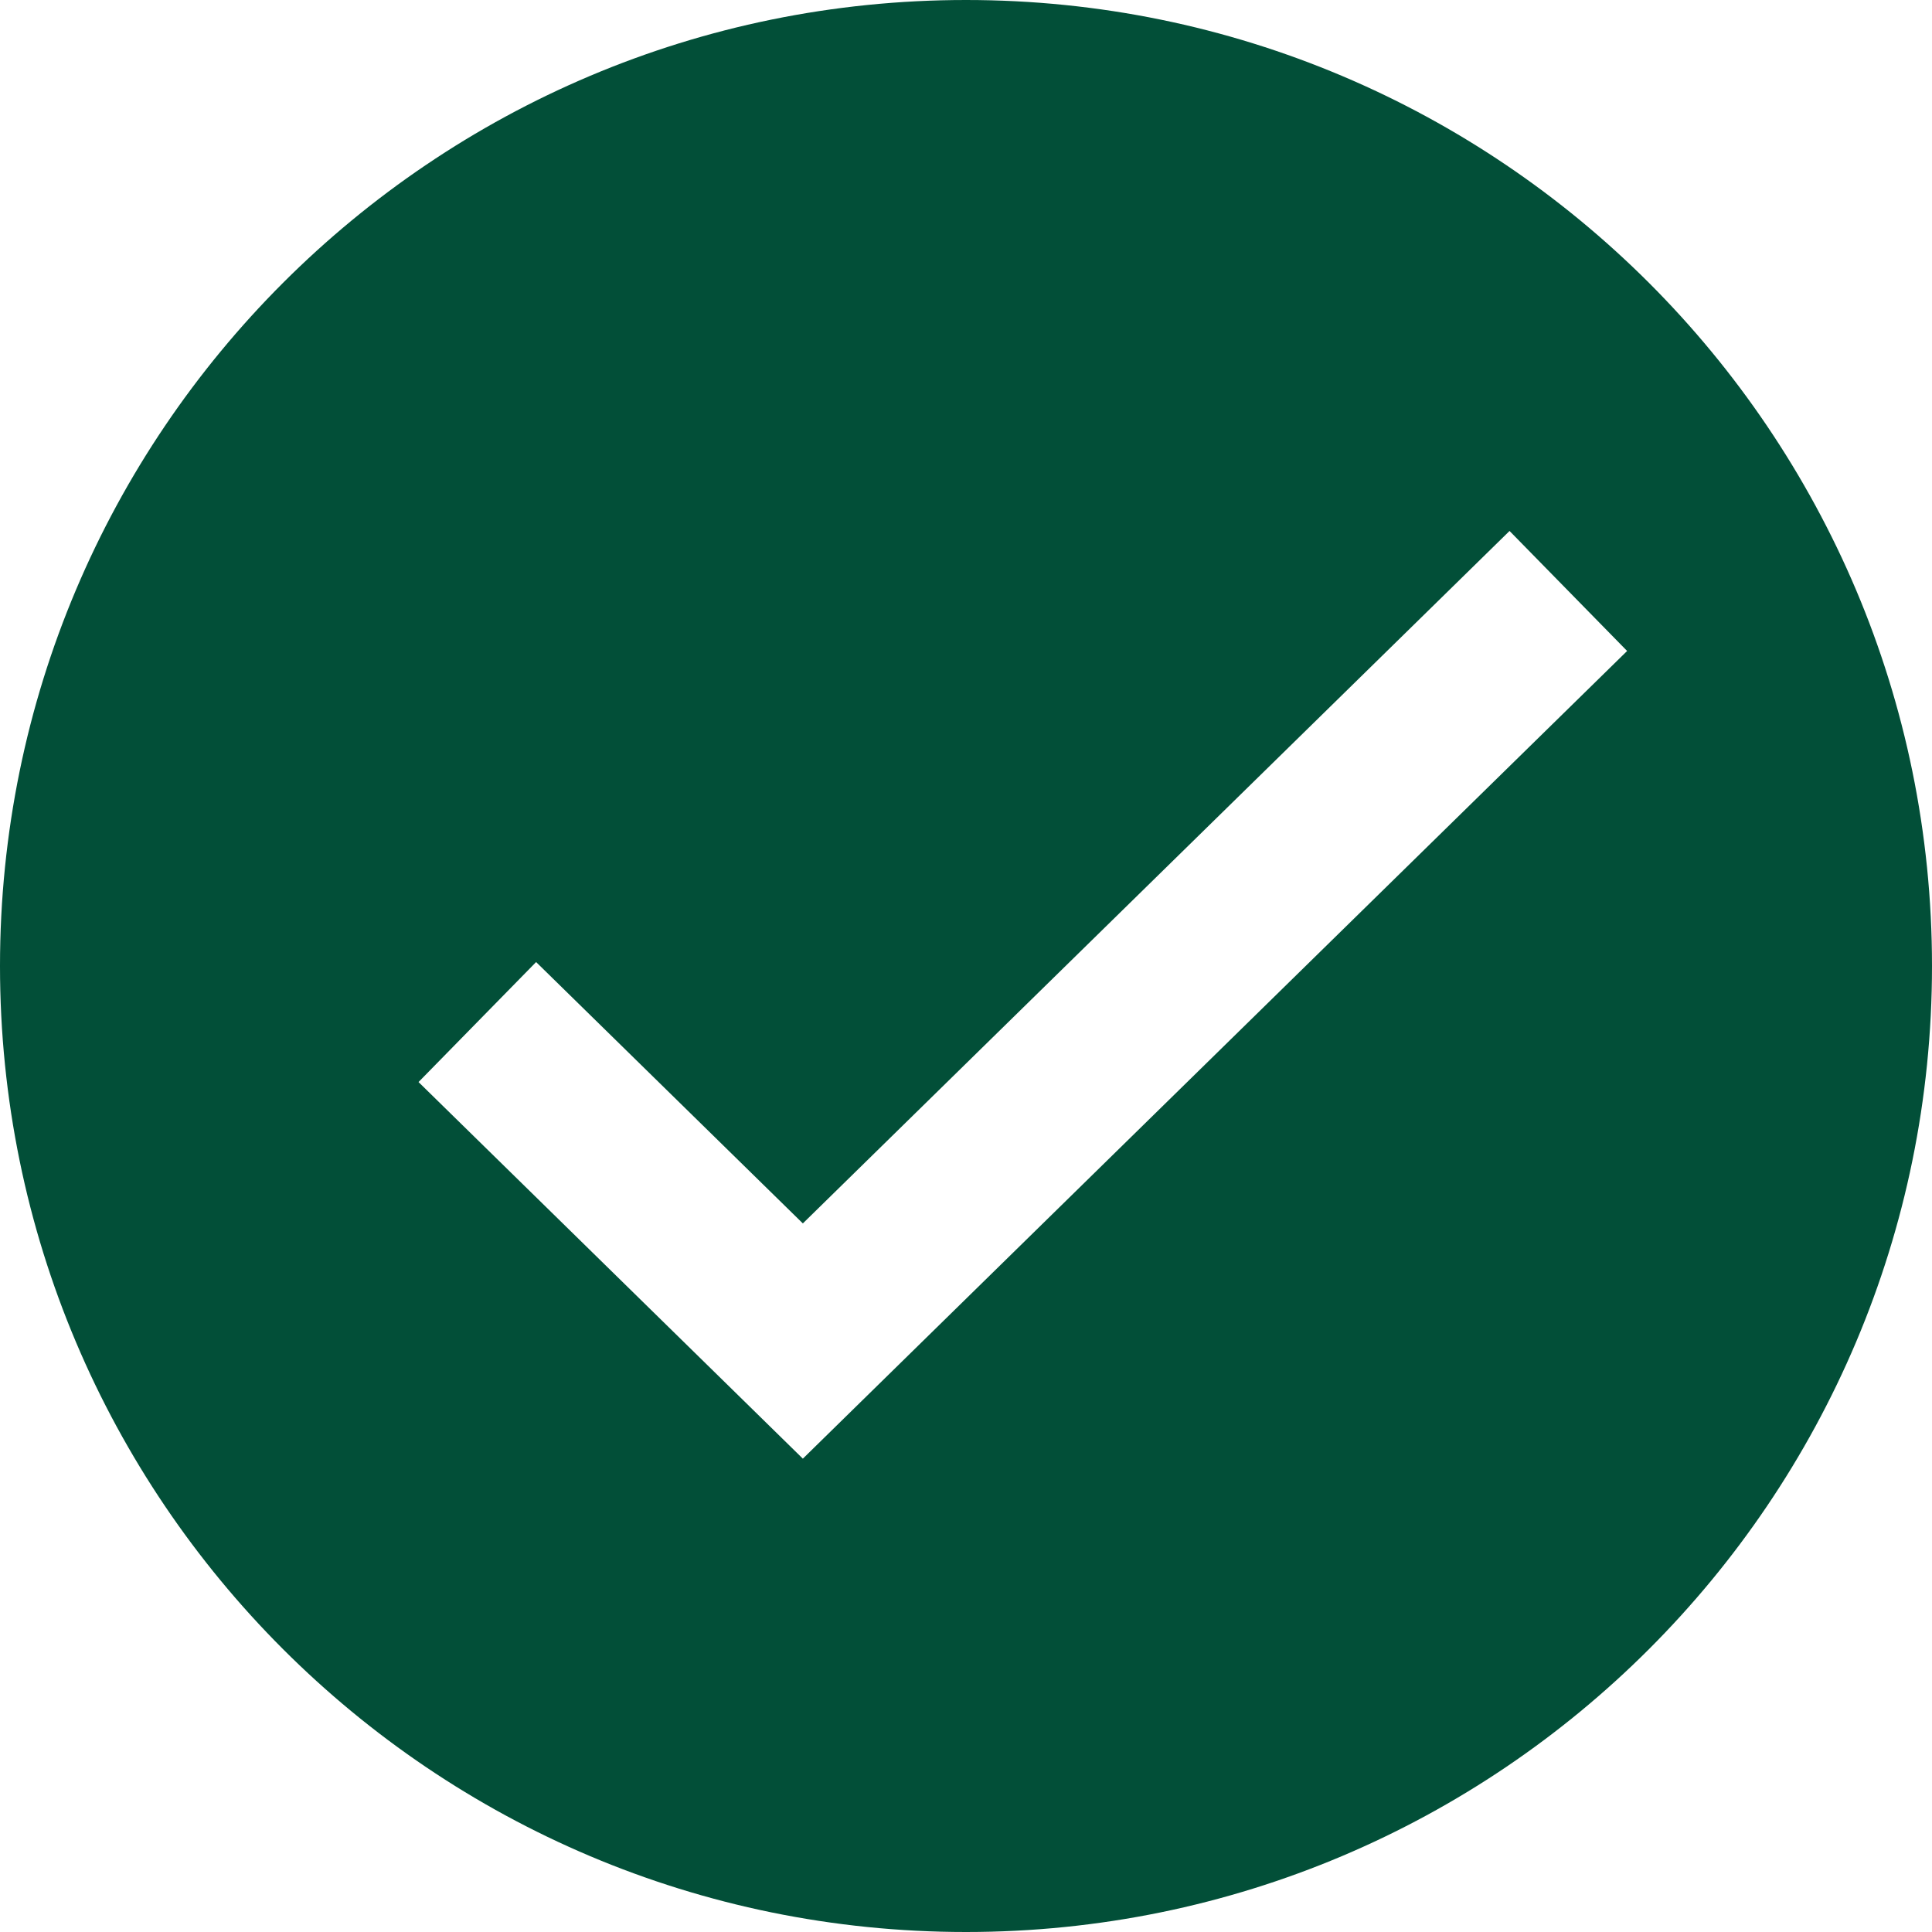 <svg width="92" height="92" viewBox="0 0 92 92" fill="none" xmlns="http://www.w3.org/2000/svg">
<path d="M46 0C71.405 0 92 20.595 92 46C92 71.405 71.405 92 46 92C20.595 92 0 71.405 0 46C0 20.595 20.595 0 46 0ZM38.231 58.258L25.529 45.812L19.93 51.526L35.432 66.716L38.231 69.46L41.031 66.716L77.482 30.999L71.883 25.284L38.231 58.258Z" fill="#024F38"/>
</svg>
